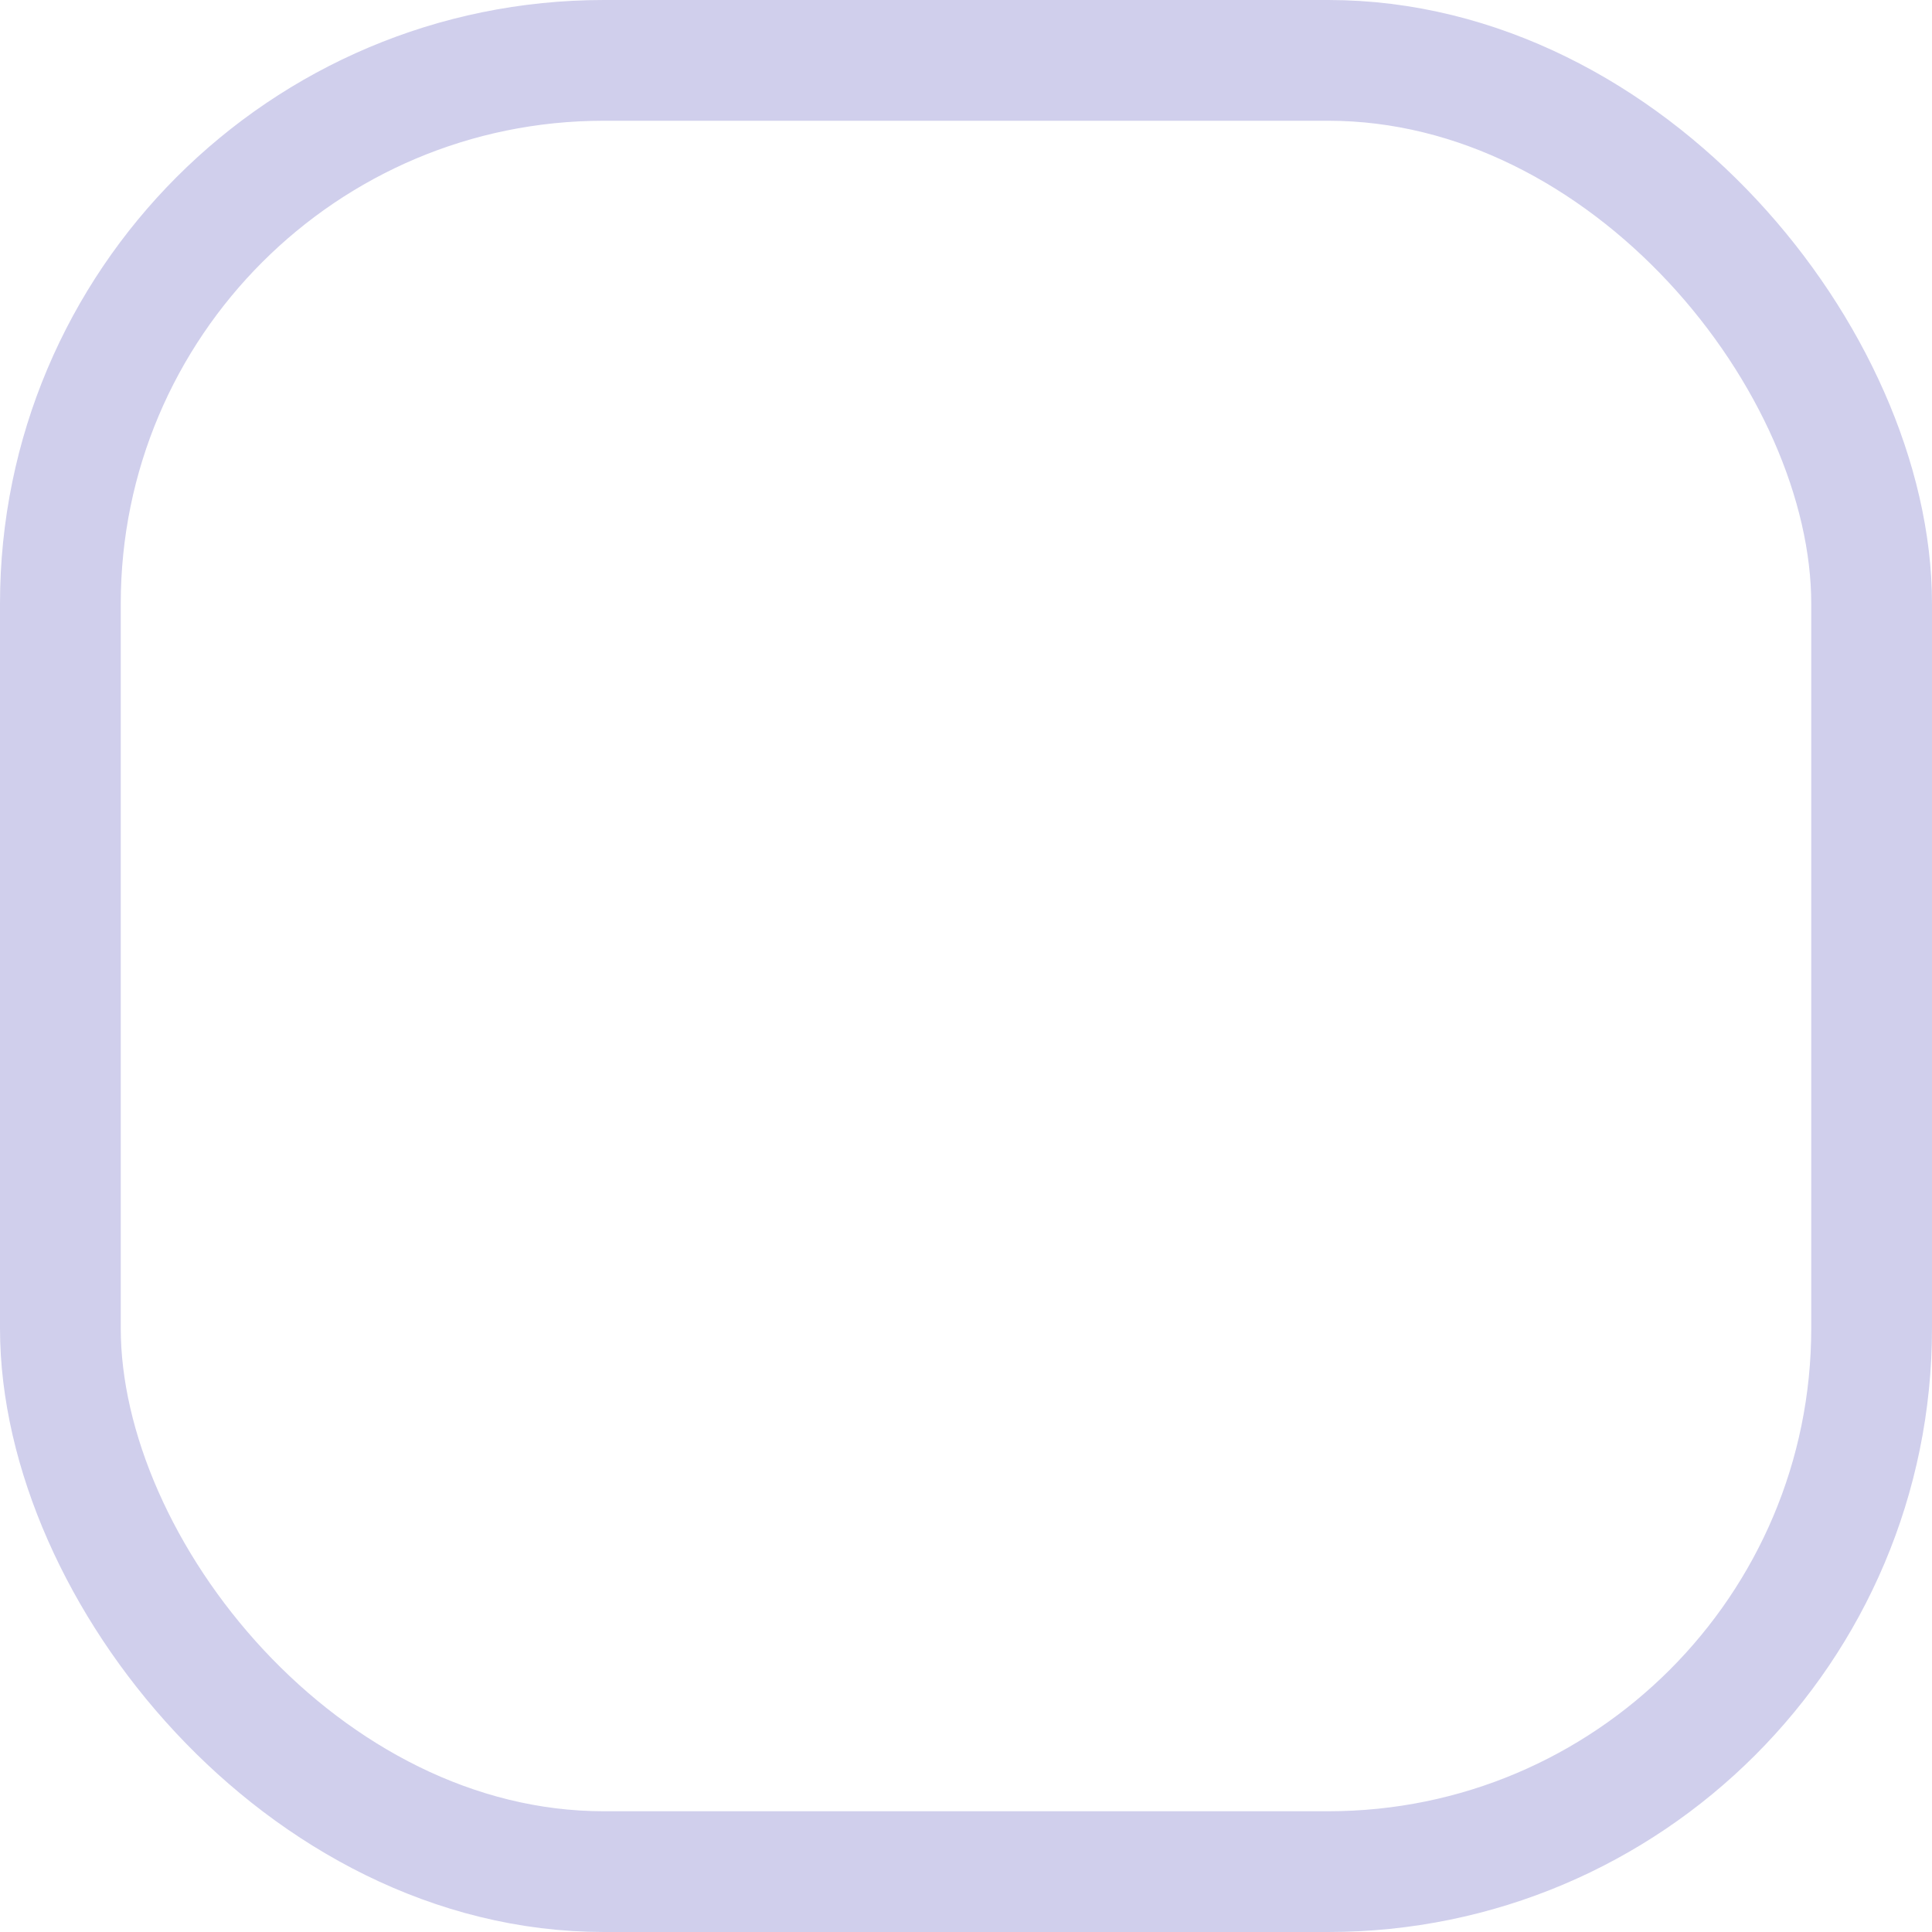 <svg xmlns="http://www.w3.org/2000/svg" width="16" height="16" viewBox="0 0 16 16">
  <g id="Rectangle_654" data-name="Rectangle 654" fill="none" stroke="#d0cfec" stroke-width="1">
    <rect width="16" height="16" rx="5" stroke="none"/>
    <rect x="0.5" y="0.5" width="15" height="15" rx="4.5" fill="none"/>
  </g>
</svg>
